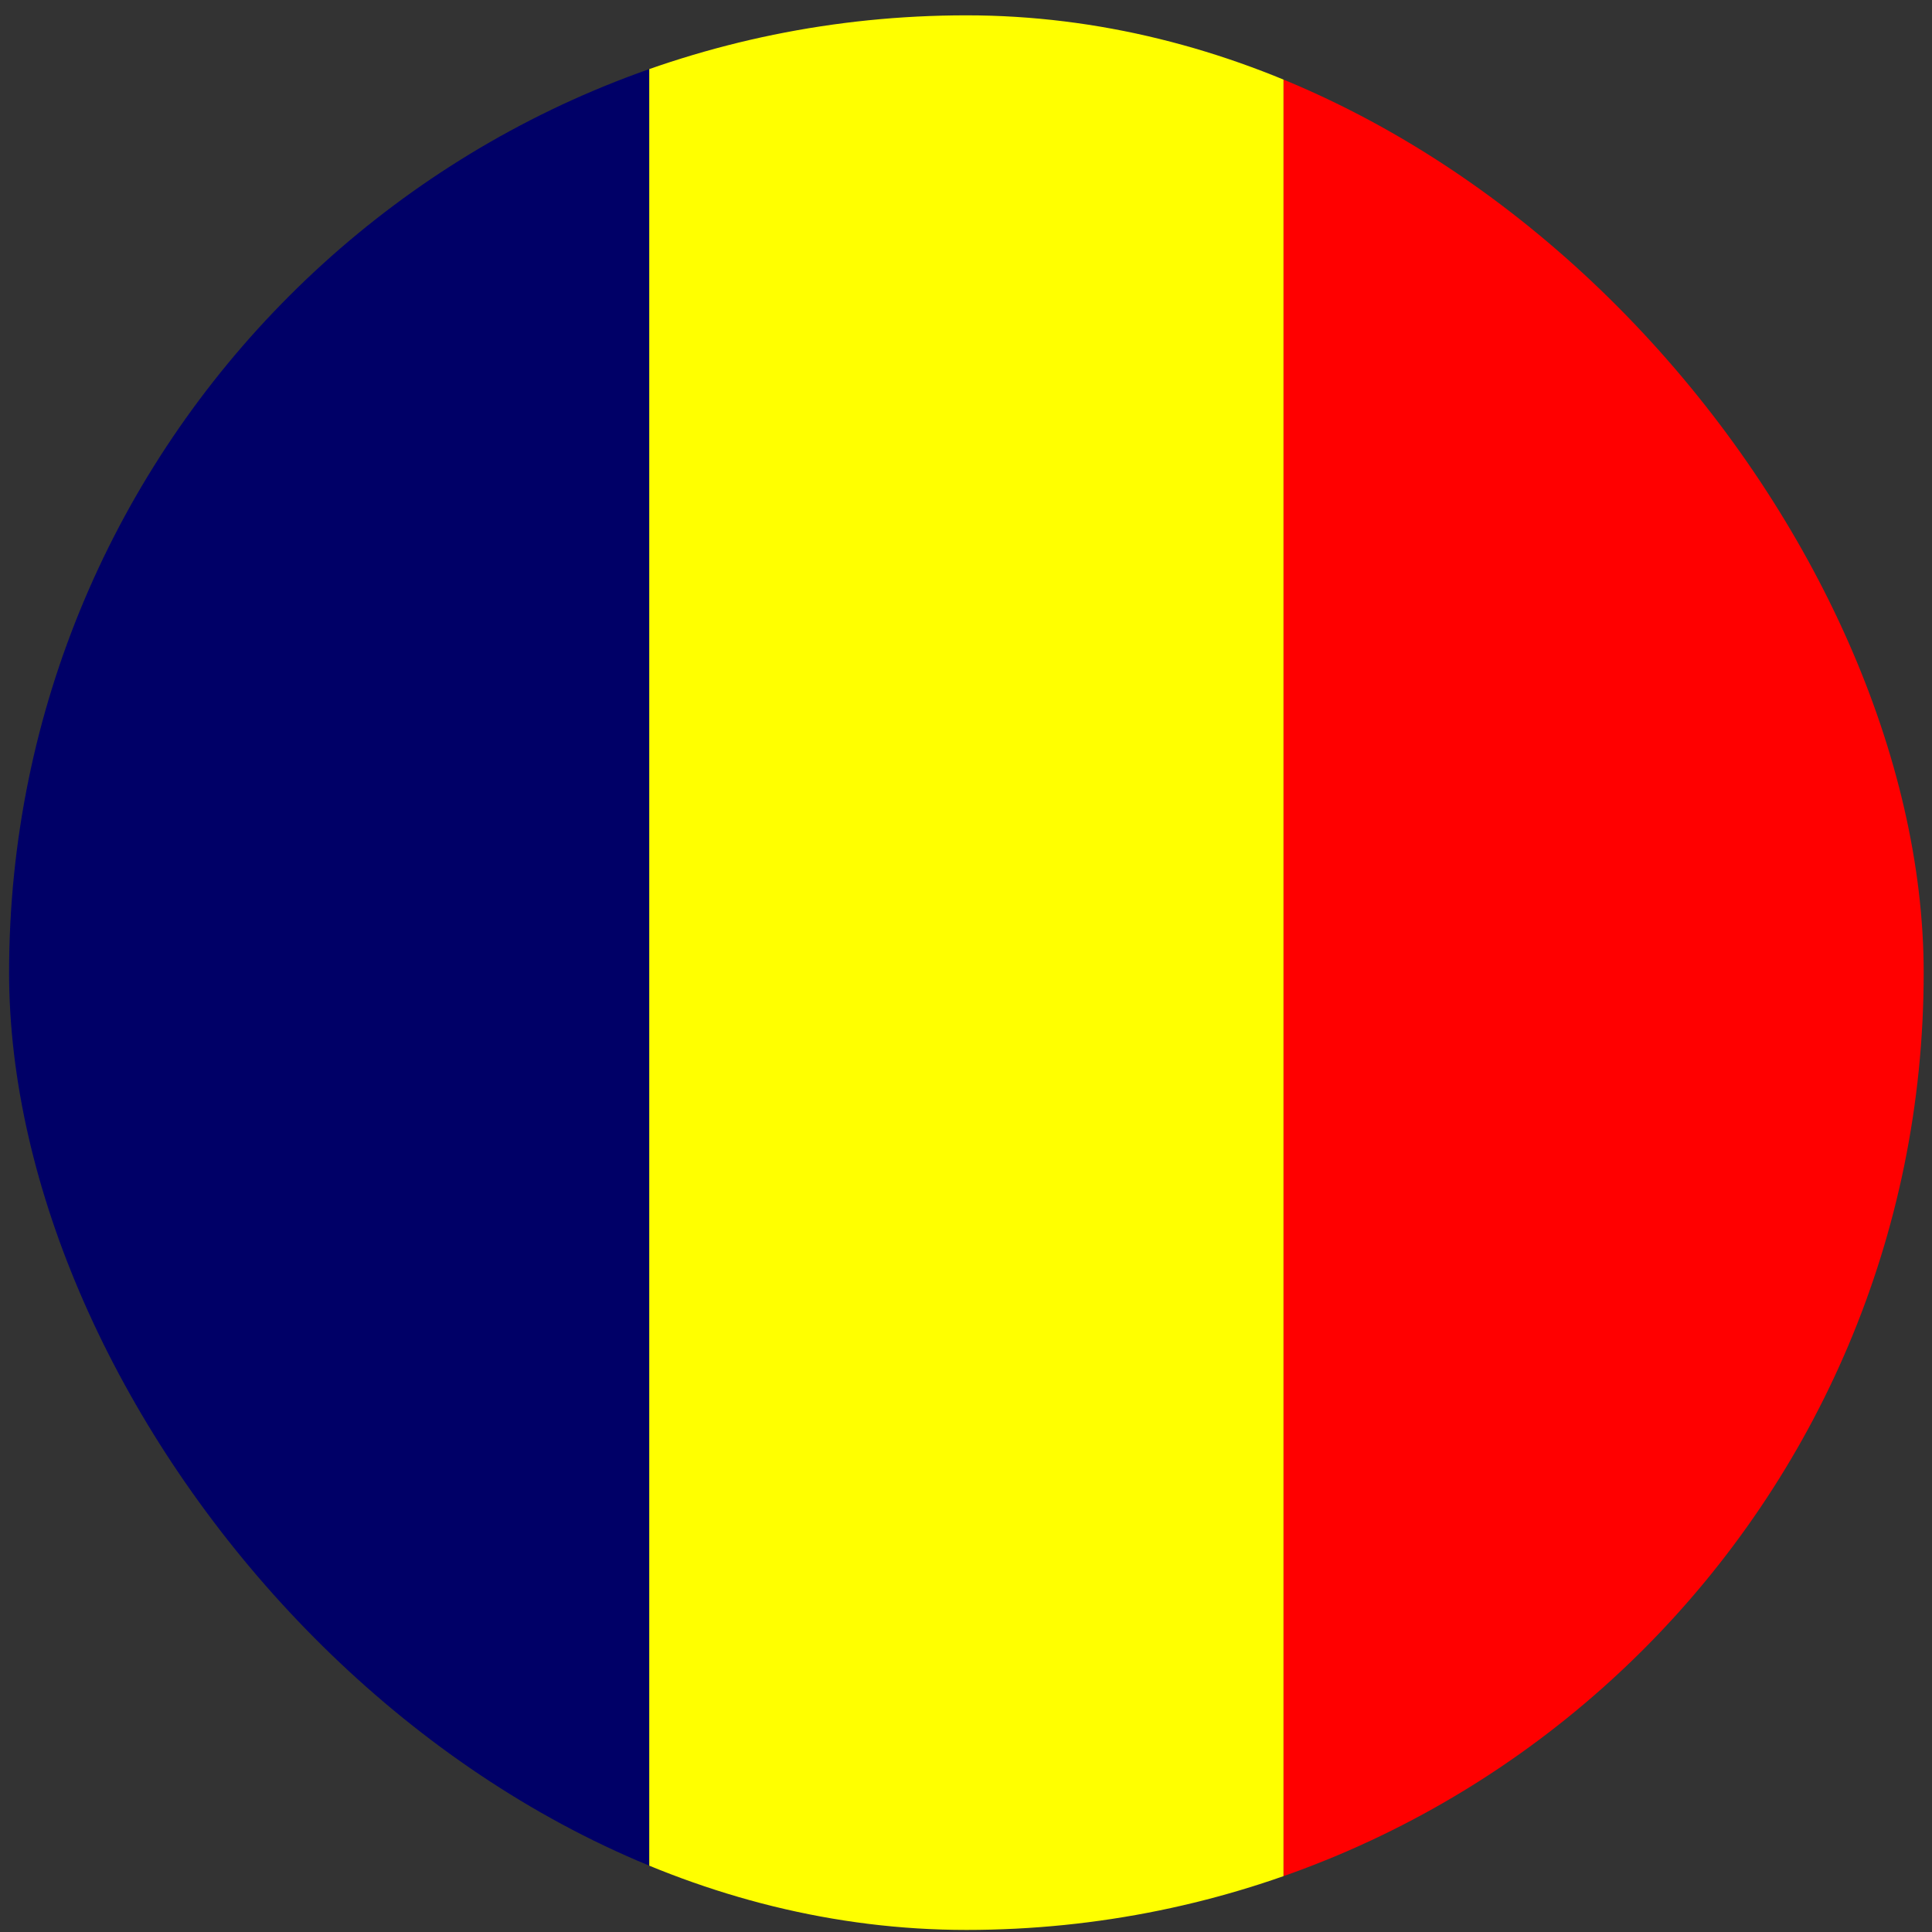 <svg width="111" height="111" viewBox="0 0 111 111" fill="none" xmlns="http://www.w3.org/2000/svg">
<rect x="0" y="0" width="111" height="111" fill="#333333" stroke="none"/>
<g clip-path="url(#clip0_5158_354761)">
<path fill-rule="evenodd" clip-rule="evenodd" d="M0.522 0.882H37.303V110.882H0.522V0.882Z" fill="#000067"/>
<path fill-rule="evenodd" clip-rule="evenodd" d="M73.741 0.881H110.522V110.881H73.741V0.881Z" fill="#FF0000"/>
<path fill-rule="evenodd" clip-rule="evenodd" d="M37.303 0.881H73.741V110.881H37.303V0.881Z" fill="#FFFF00"/>
</g>
<defs>
<clipPath id="clip0_5158_354761">
<rect x="0.522" y="0.881" width="110" height="110" rx="55" fill="white"/>
</clipPath>
</defs>
</svg>
